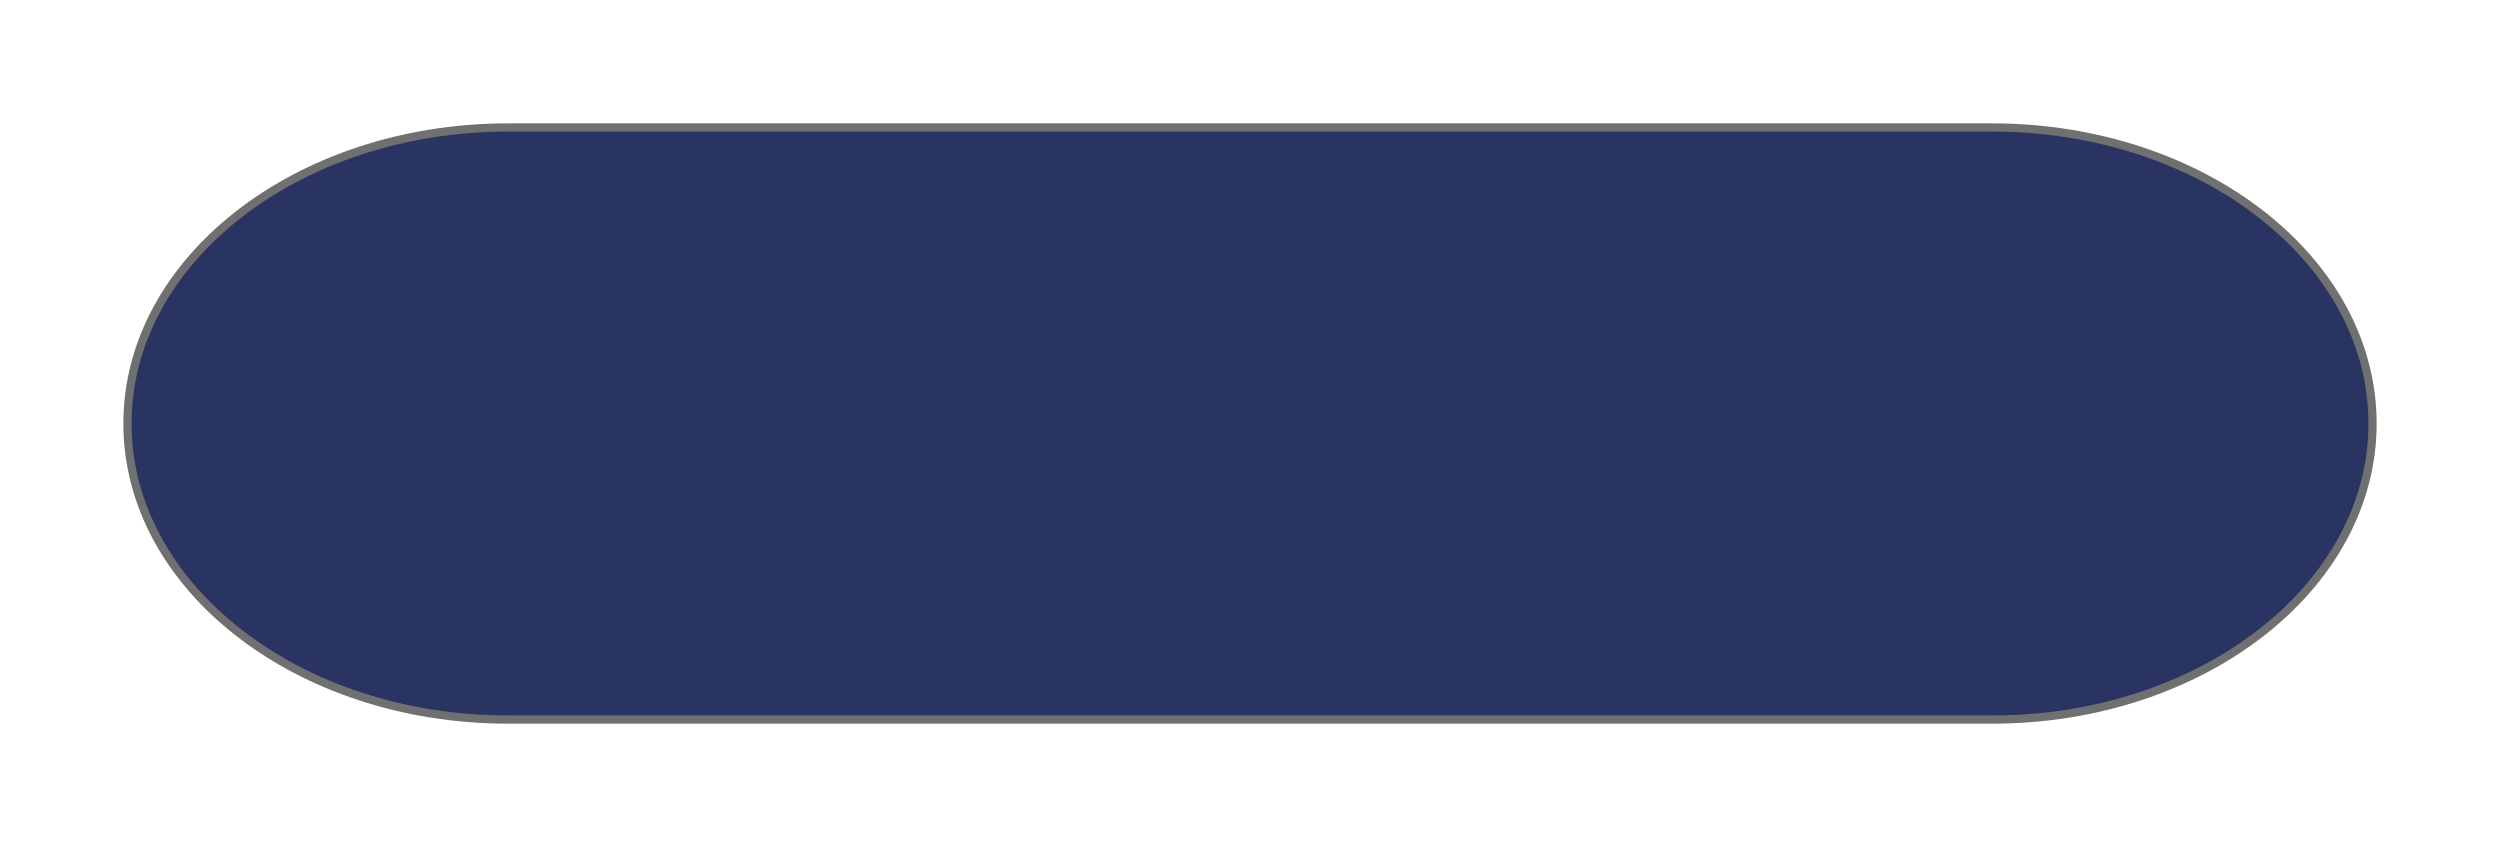 <svg xmlns="http://www.w3.org/2000/svg" xmlns:xlink="http://www.w3.org/1999/xlink" width="304" height="103" viewBox="0 0 304 103"><defs><style>.a{fill:#293462;}.b,.c{stroke:none;}.c{fill:#707070;}.d{filter:url(#a);}</style><filter id="a" x="0" y="0" width="304" height="103" filterUnits="userSpaceOnUse"><feOffset dx="10" dy="10" input="SourceAlpha"/><feGaussianBlur stdDeviation="5" result="b"/><feFlood flood-opacity="0.161"/><feComposite operator="in" in2="b"/><feComposite in="SourceGraphic"/></filter></defs><g class="d" transform="matrix(1, 0, 0, 1, 0, 0)"><g class="a" transform="translate(5 5)"><path class="b" d="M 227.219 72.5 L 176.096 72.5 L 46.78 72.5 C 40.519 72.5 34.445 71.543 28.728 69.657 C 23.212 67.837 18.26 65.232 14.009 61.915 C 9.768 58.606 6.439 54.755 4.116 50.469 C 1.717 46.043 0.5 41.343 0.5 36.5 C 0.5 31.657 1.717 26.957 4.116 22.531 C 6.439 18.245 9.768 14.394 14.009 11.085 C 18.26 7.768 23.212 5.163 28.728 3.343 C 34.445 1.457 40.519 0.5 46.78 0.5 L 227.219 0.5 C 233.482 0.5 239.555 1.457 245.272 3.343 C 250.788 5.163 255.74 7.768 259.991 11.085 C 264.232 14.394 267.561 18.245 269.884 22.531 C 272.283 26.957 273.5 31.657 273.5 36.5 C 273.5 41.343 272.283 46.043 269.884 50.469 C 267.561 54.755 264.232 58.606 259.991 61.915 C 255.74 65.232 250.788 67.837 245.272 69.657 C 239.555 71.543 233.482 72.5 227.219 72.5 Z"/><path class="c" d="M 46.781 1 C 40.572 1 34.551 1.948 28.885 3.818 C 23.424 5.62 18.522 8.198 14.317 11.479 C 10.13 14.746 6.846 18.544 4.555 22.769 C 2.196 27.121 1 31.741 1 36.5 C 1 41.259 2.196 45.879 4.555 50.231 C 6.846 54.456 10.13 58.254 14.317 61.521 C 18.522 64.802 23.424 67.38 28.885 69.182 C 34.551 71.052 40.572 72 46.781 72 L 227.219 72 C 233.428 72 239.449 71.052 245.115 69.182 C 250.576 67.38 255.478 64.802 259.683 61.521 C 263.87 58.254 267.154 54.456 269.445 50.231 C 271.804 45.879 273 41.259 273 36.5 C 273 31.741 271.804 27.121 269.445 22.769 C 267.154 18.544 263.87 14.746 259.683 11.479 C 255.478 8.198 250.576 5.62 245.115 3.818 C 239.449 1.948 233.428 1 227.219 1 L 46.781 1 M 46.781 0 L 227.219 0 C 253.056 0 274 16.342 274 36.5 C 274 56.658 253.056 73 227.219 73 L 46.781 73 C 20.944 73 0 56.658 0 36.5 C 0 16.342 20.944 0 46.781 0 Z"/></g></g></svg>